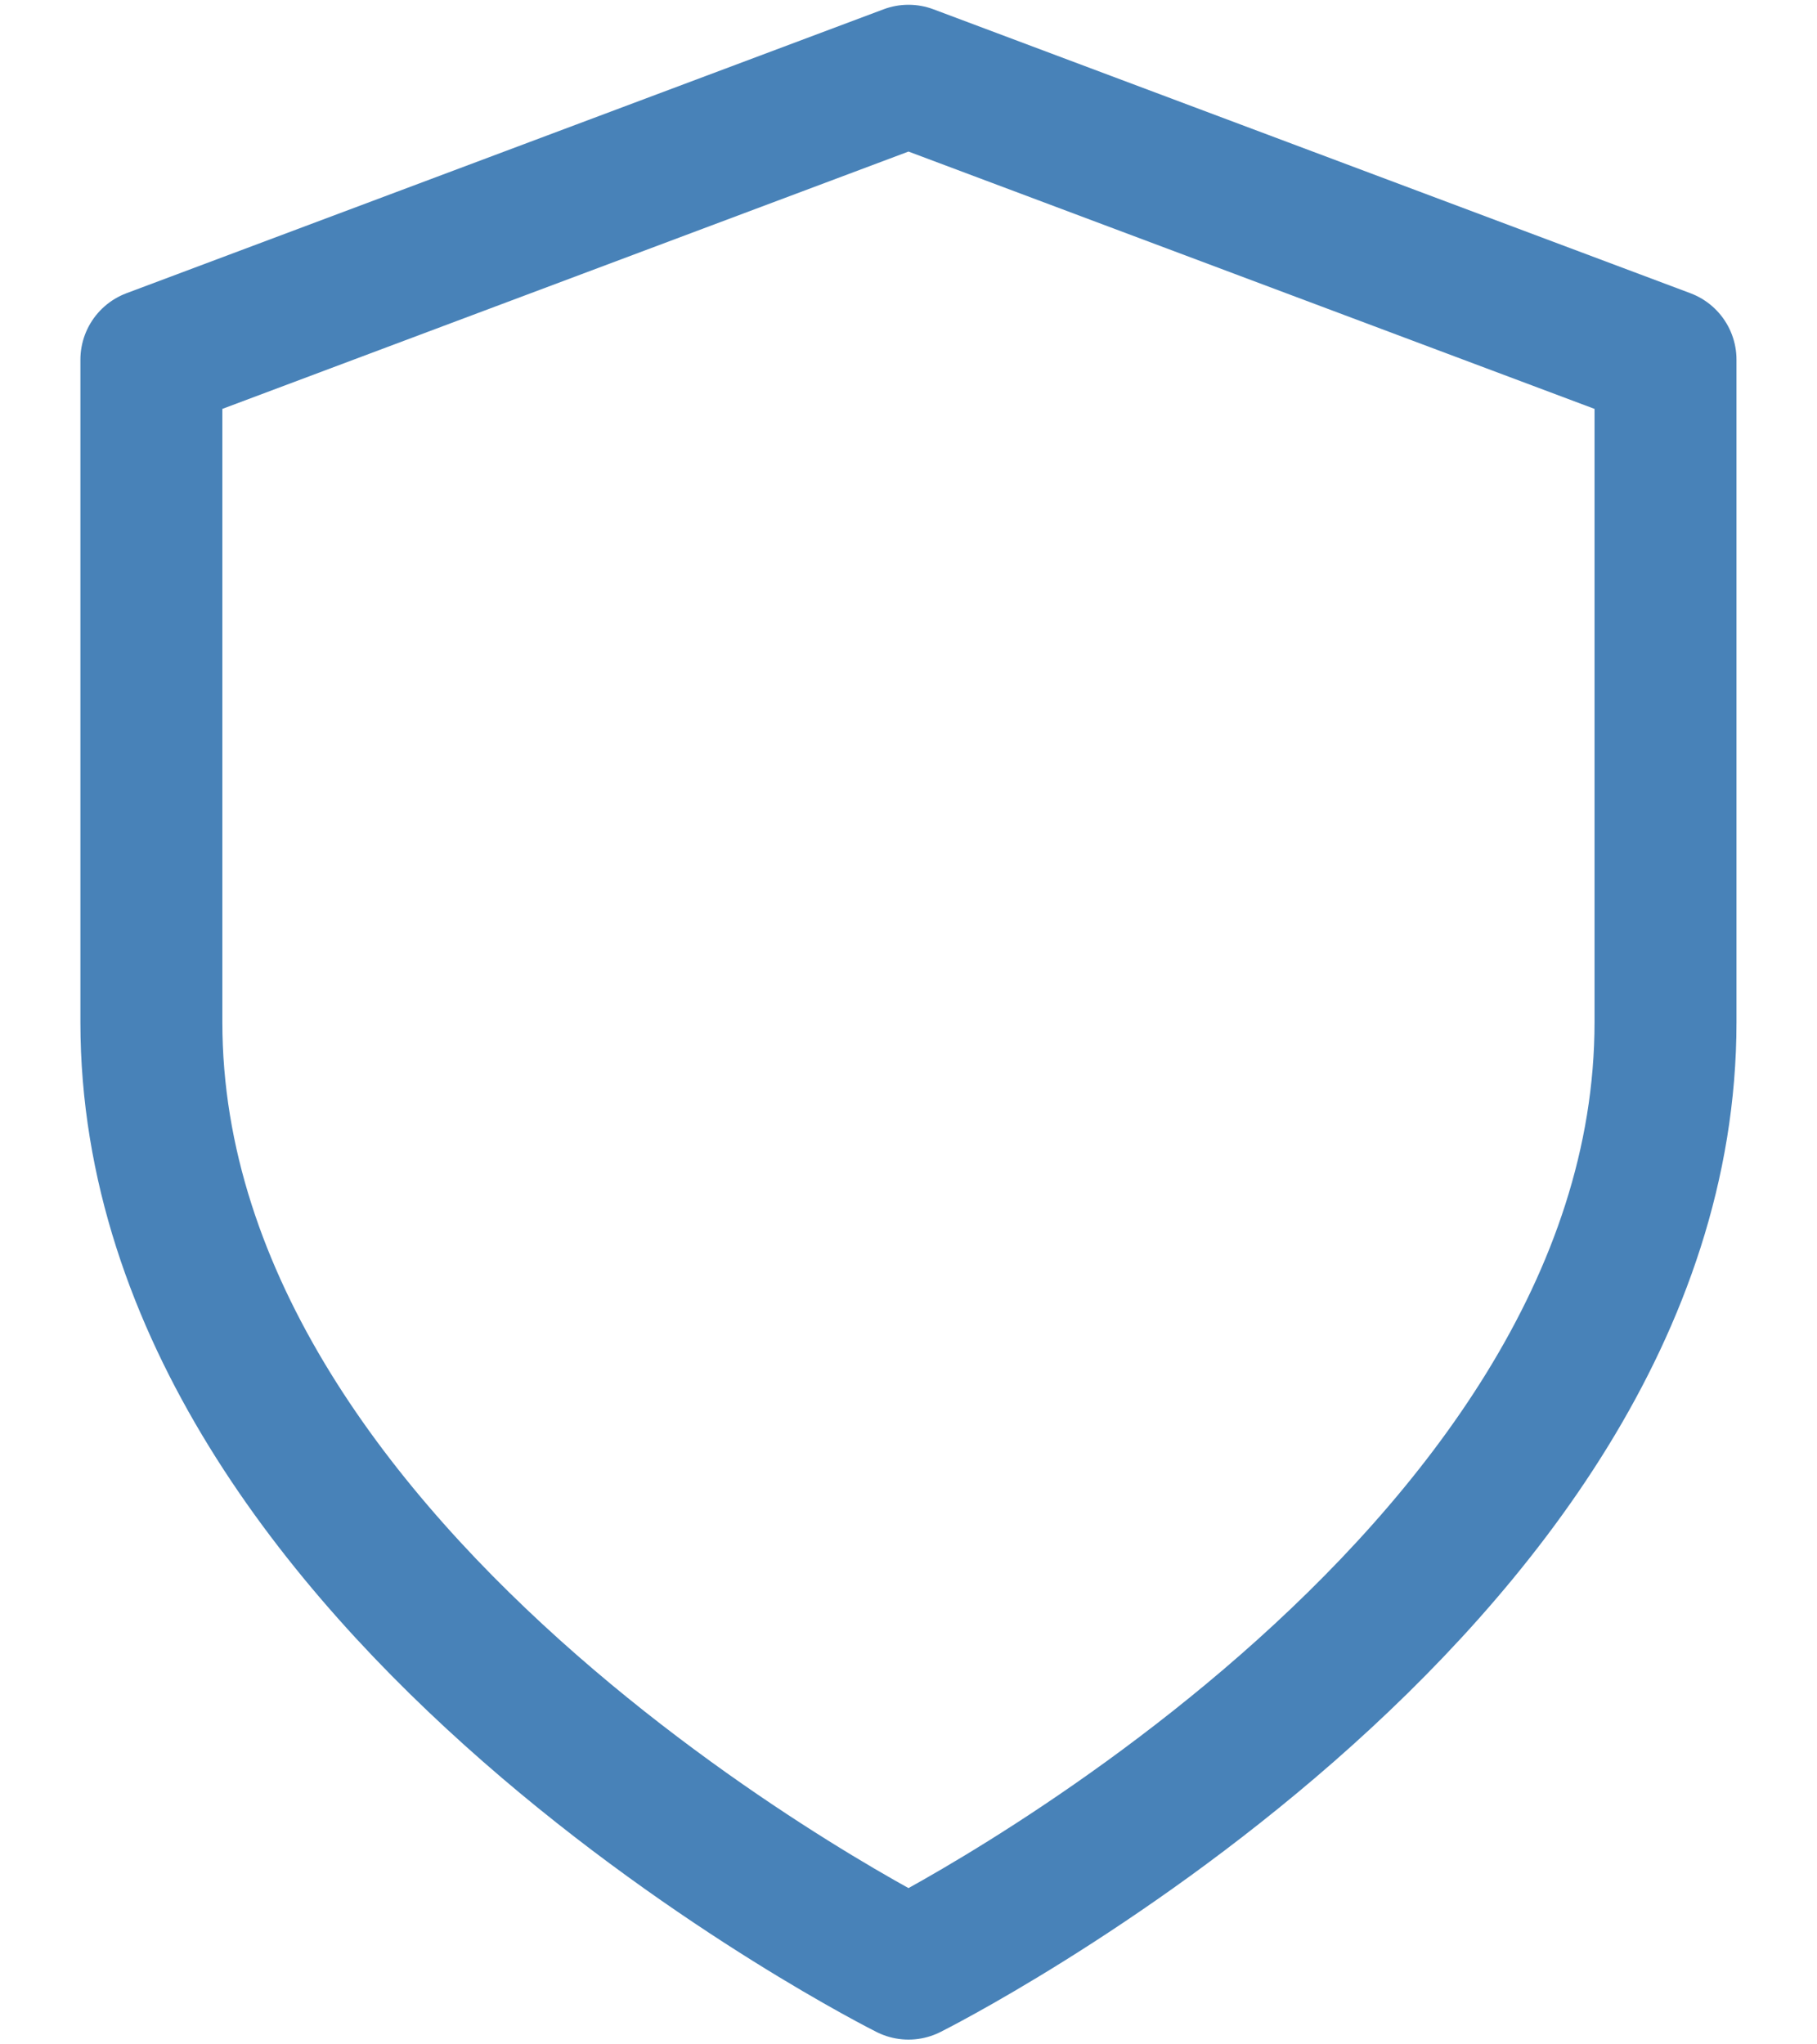 <svg width="16" height="18" viewBox="0 0 16 18" fill="none" xmlns="http://www.w3.org/2000/svg">
<path d="M8 17.333C8 17.333 14.666 14 14.666 9V3.167L8 0.667L1.333 3.167V9C1.333 14 8 17.333 8 17.333Z" stroke="#4882B8" stroke-width="1.25" stroke-linecap="round" stroke-linejoin="round"/>
</svg>
